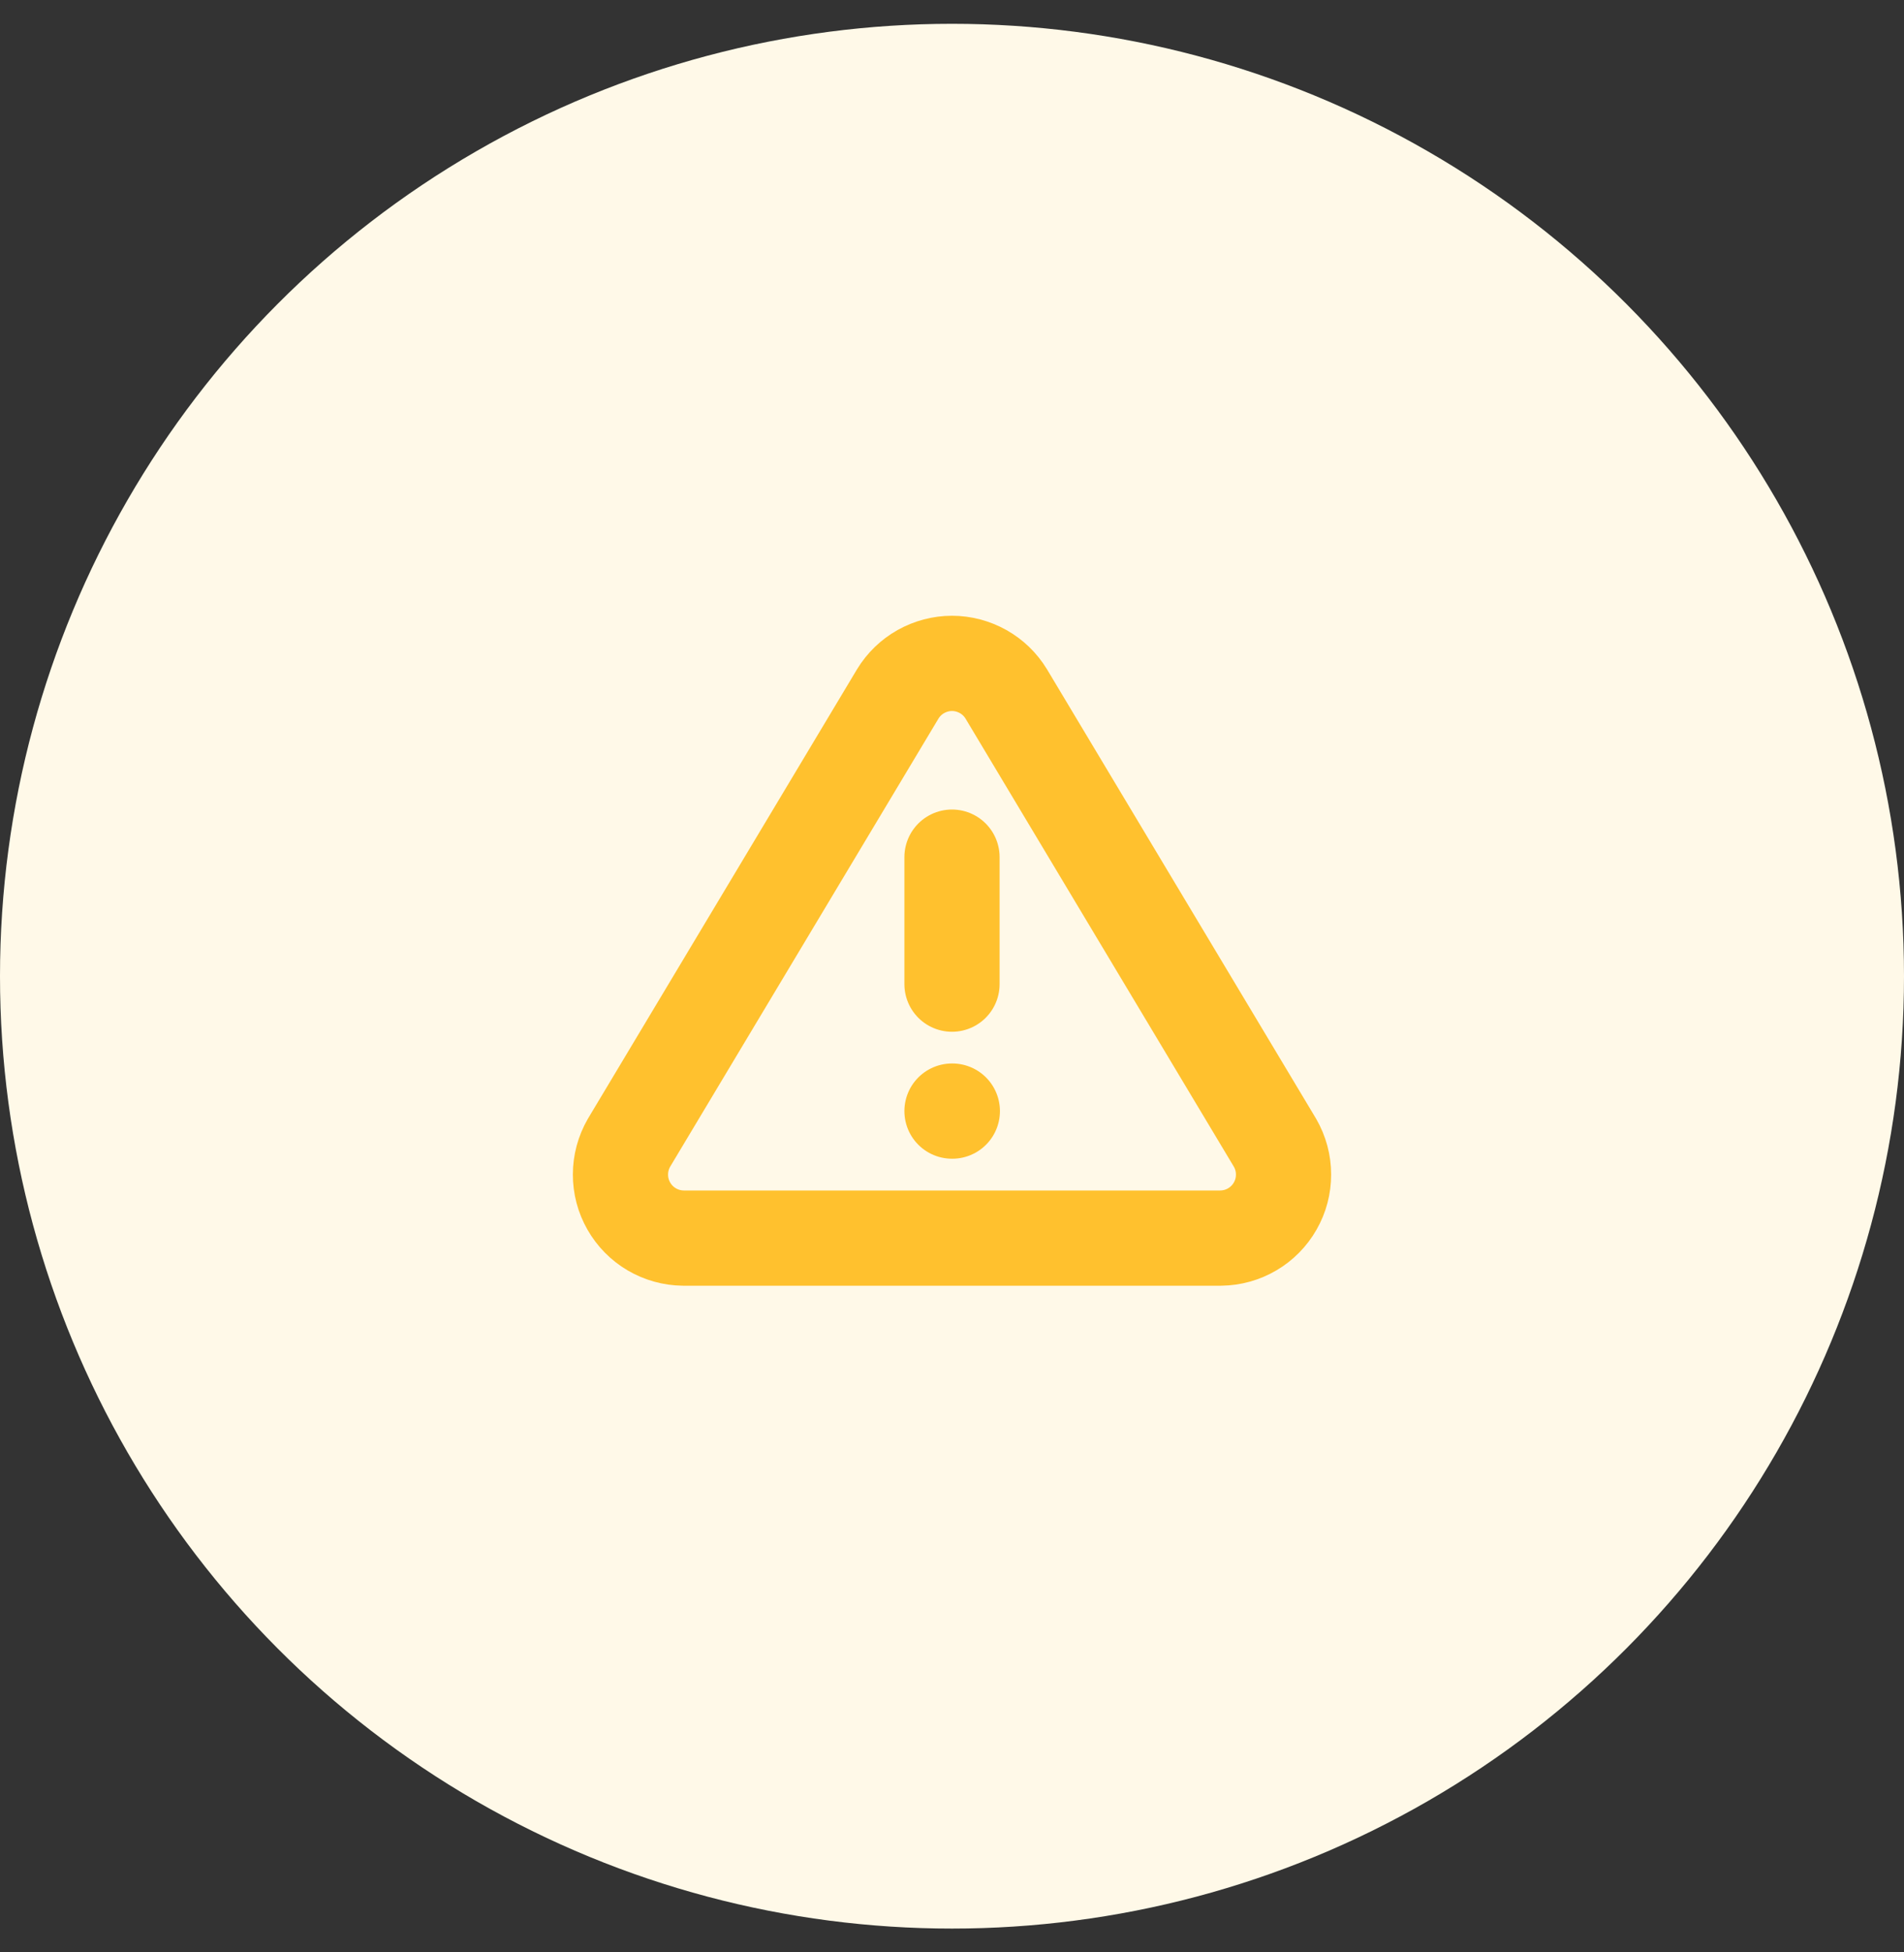 <svg width="40" height="41" viewBox="0 0 40 41" fill="none" xmlns="http://www.w3.org/2000/svg">
<rect x="0" y="0" width="40" height="41" fill="#333333" stroke="none"/>
<circle cx="20" cy="20.5" r="20" fill="#FFF9E8"/>
<path d="M18.86 14.573L13.213 24C13.097 24.202 13.035 24.43 13.035 24.663C13.034 24.896 13.094 25.125 13.21 25.327C13.325 25.529 13.491 25.698 13.692 25.816C13.893 25.934 14.12 25.997 14.353 26H25.647C25.88 25.997 26.108 25.934 26.308 25.816C26.509 25.698 26.675 25.529 26.79 25.327C26.906 25.125 26.966 24.896 26.965 24.663C26.965 24.43 26.903 24.202 26.787 24L21.14 14.573C21.021 14.377 20.854 14.215 20.654 14.103C20.454 13.991 20.229 13.931 20 13.931C19.771 13.931 19.546 13.991 19.346 14.103C19.146 14.215 18.979 14.377 18.86 14.573Z" stroke="#FFC12E" stroke-width="2" stroke-linecap="round" stroke-linejoin="round"/>
<path d="M20 18V20.667" stroke="#FFC12E" stroke-width="2" stroke-linecap="round" stroke-linejoin="round"/>
<path d="M20 23.333H20.007" stroke="#FFC12E" stroke-width="2" stroke-linecap="round" stroke-linejoin="round"/>
</svg>
